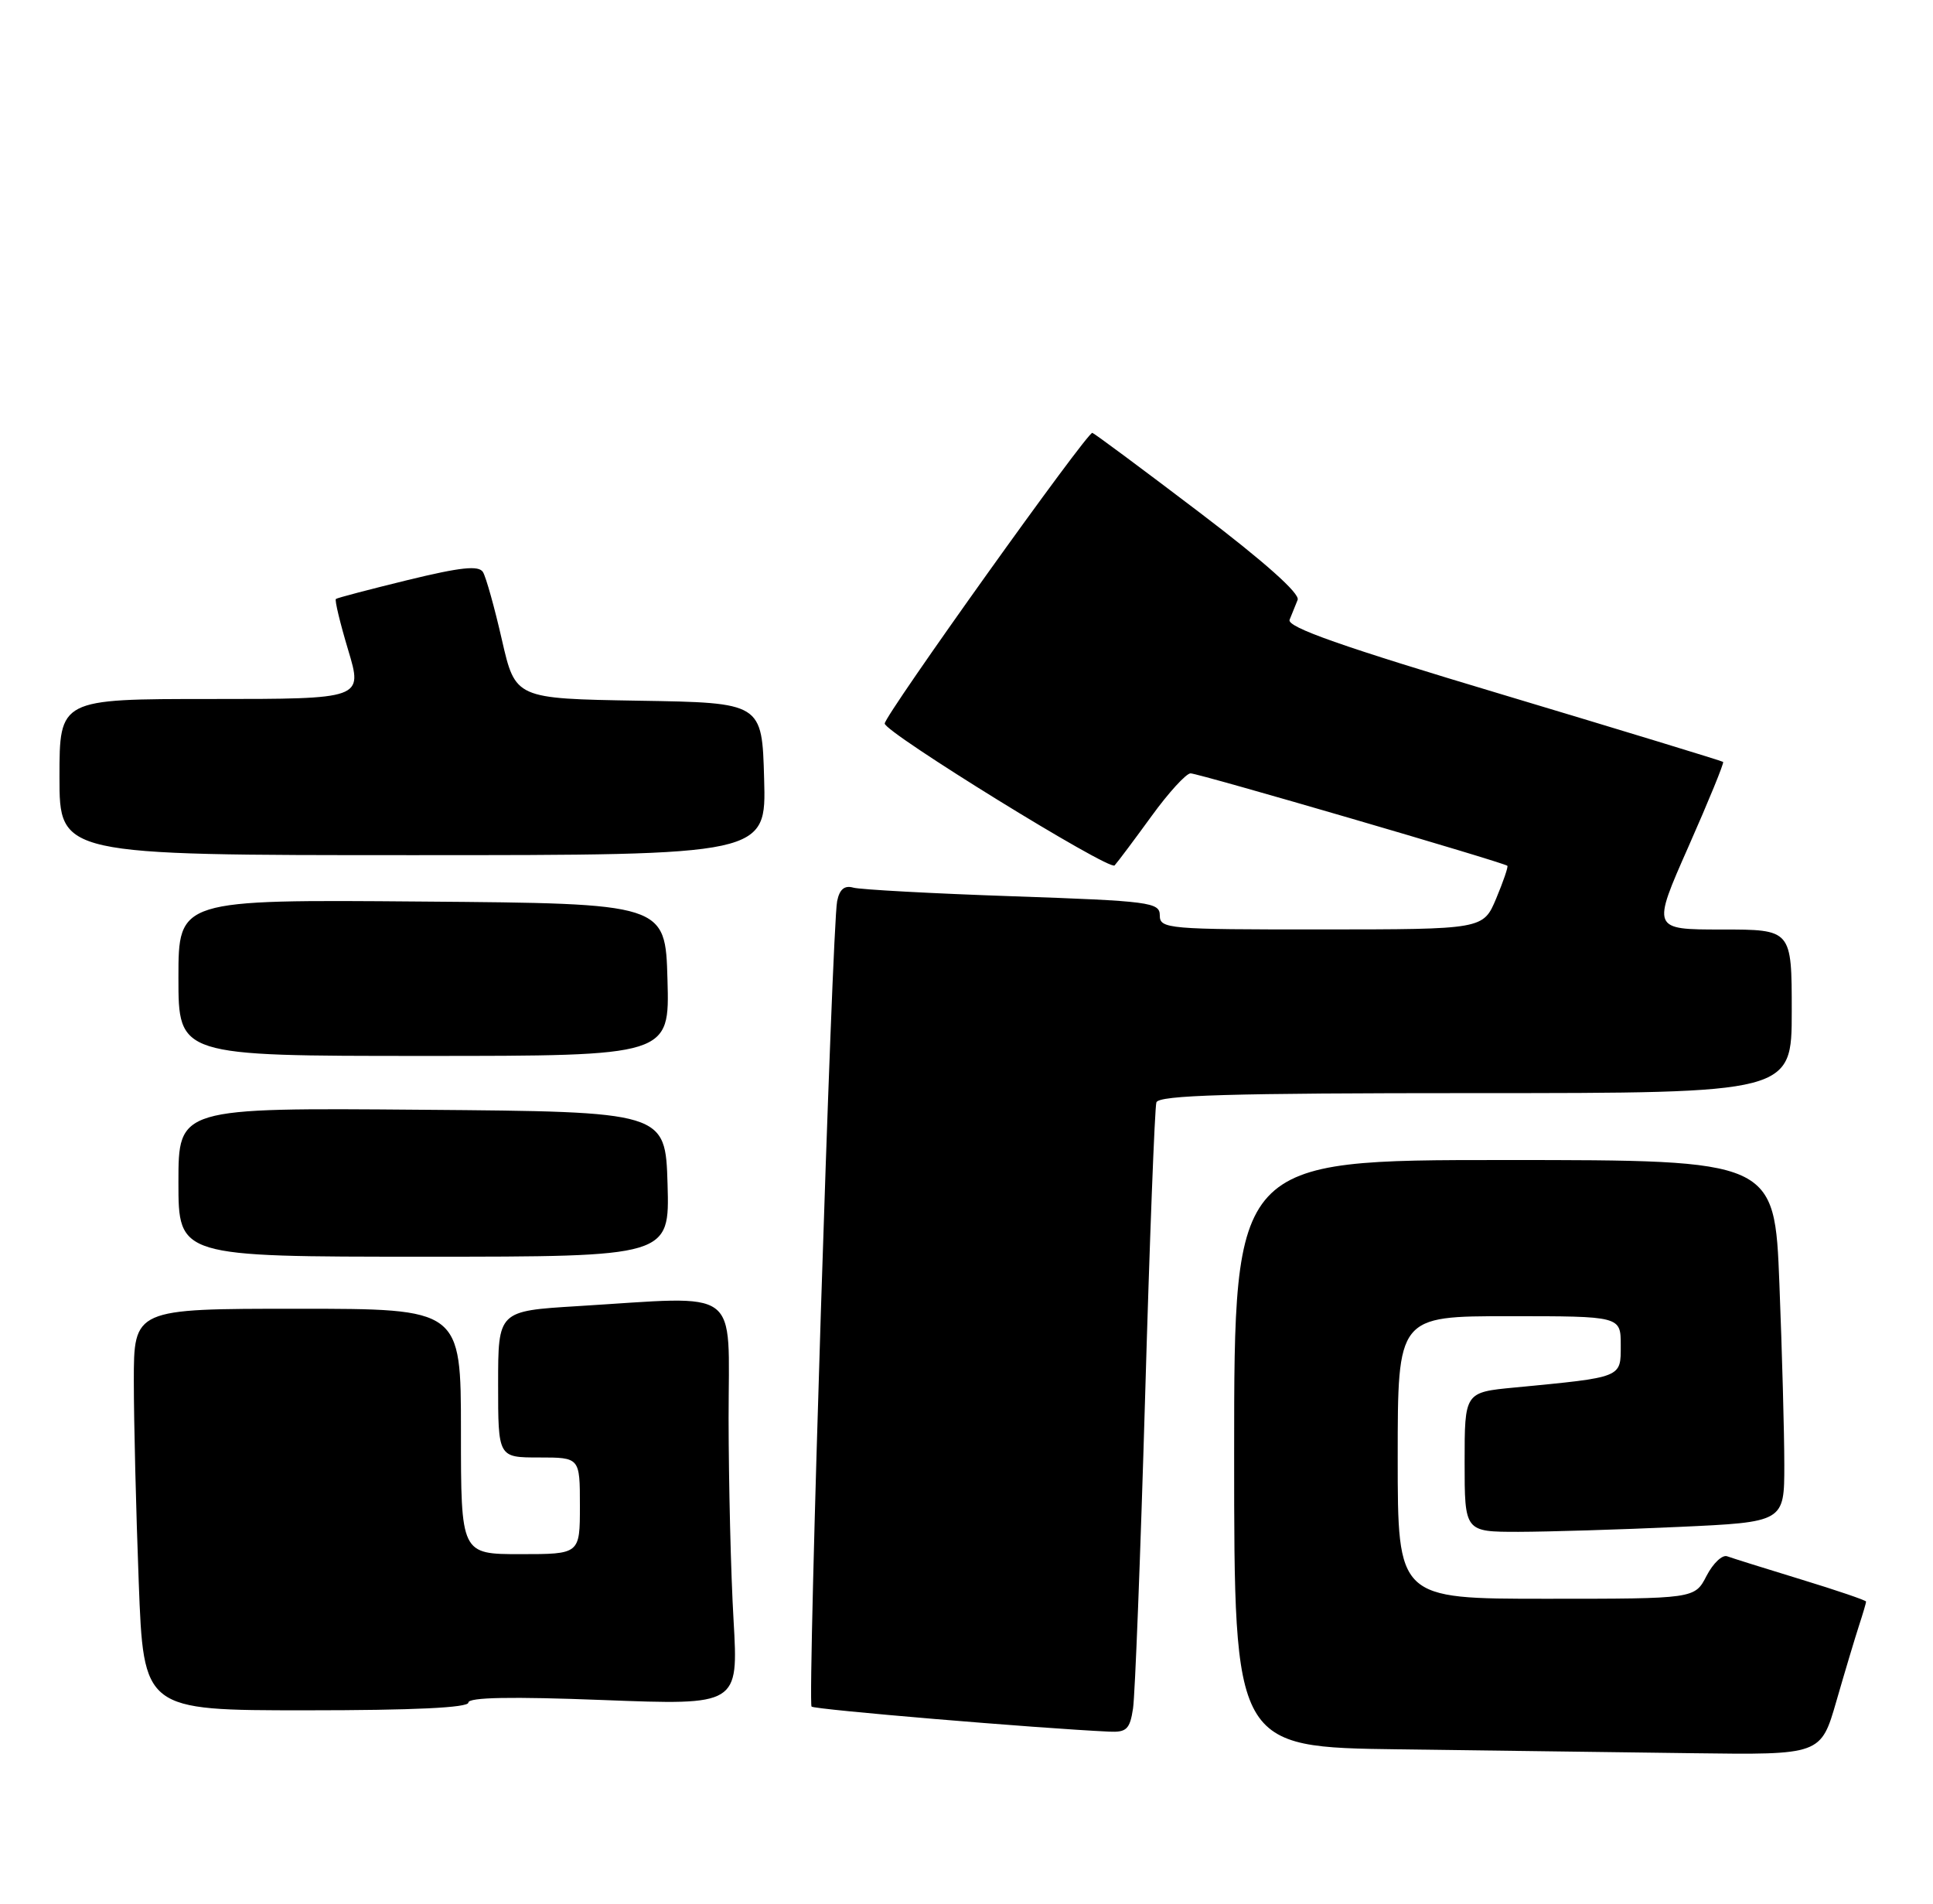 <?xml version="1.0" encoding="UTF-8" standalone="no"?>
<!DOCTYPE svg PUBLIC "-//W3C//DTD SVG 1.1//EN" "http://www.w3.org/Graphics/SVG/1.1/DTD/svg11.dtd" >
<svg xmlns="http://www.w3.org/2000/svg" xmlns:xlink="http://www.w3.org/1999/xlink" version="1.1" viewBox="0 0 260 256">
 <g >
 <path fill="currentColor"
d=" M 247.01 228.75 C 248.16 224.76 249.53 220.20 250.05 218.60 C 250.57 217.01 251.00 215.56 251.00 215.38 C 251.00 215.21 247.06 213.87 242.25 212.40 C 237.44 210.93 232.97 209.53 232.32 209.29 C 231.67 209.04 230.42 210.22 229.54 211.92 C 227.95 215.00 227.95 215.00 207.97 215.00 C 188.00 215.00 188.00 215.00 188.00 196.00 C 188.00 177.00 188.00 177.00 203.00 177.00 C 218.00 177.00 218.00 177.00 218.00 180.91 C 218.00 185.31 218.30 185.19 203.75 186.59 C 197.00 187.23 197.00 187.23 197.00 196.62 C 197.00 206.00 197.00 206.00 204.25 206.00 C 208.24 205.99 217.91 205.70 225.75 205.34 C 240.00 204.69 240.00 204.69 240.00 197.00 C 240.00 192.78 239.70 181.82 239.34 172.66 C 238.69 156.00 238.69 156.00 202.34 156.00 C 166.00 156.00 166.00 156.00 166.00 195.48 C 166.00 234.96 166.00 234.96 188.25 235.25 C 200.49 235.41 218.24 235.64 227.71 235.77 C 244.92 236.00 244.92 236.00 247.01 228.75 Z  M 152.40 229.75 C 152.67 227.96 153.40 209.18 154.02 188.00 C 154.63 166.82 155.32 148.94 155.54 148.25 C 155.85 147.28 165.32 147.00 198.47 147.00 C 241.00 147.00 241.00 147.00 241.00 136.00 C 241.00 125.00 241.00 125.00 231.59 125.00 C 222.18 125.00 222.18 125.00 227.11 113.85 C 229.82 107.72 231.92 102.59 231.77 102.46 C 231.62 102.33 218.32 98.27 202.21 93.44 C 180.44 86.93 173.05 84.33 173.46 83.34 C 173.76 82.60 174.24 81.40 174.54 80.67 C 174.88 79.83 170.08 75.55 161.35 68.92 C 153.81 63.19 147.32 58.37 146.93 58.21 C 146.32 57.95 119.00 96.18 119.00 97.30 C 119.00 98.49 149.24 117.15 149.92 116.38 C 150.36 115.90 152.59 112.91 154.89 109.75 C 157.18 106.59 159.55 104.00 160.14 104.00 C 161.21 104.00 202.27 115.98 202.75 116.43 C 202.88 116.56 202.21 118.53 201.25 120.82 C 199.50 124.98 199.50 124.98 177.75 124.99 C 157.08 125.00 156.00 124.91 156.00 123.11 C 156.00 121.34 154.71 121.17 136.25 120.53 C 125.39 120.16 115.73 119.63 114.78 119.37 C 113.59 119.03 112.92 119.59 112.60 121.19 C 111.91 124.64 108.60 228.93 109.16 229.50 C 109.56 229.90 139.41 232.41 149.20 232.87 C 151.52 232.98 151.98 232.54 152.40 229.75 Z  M 63.00 228.96 C 63.00 228.25 68.77 228.14 81.16 228.62 C 99.32 229.32 99.32 229.32 98.67 217.91 C 98.30 211.63 98.01 199.41 98.00 190.75 C 98.00 172.81 99.98 174.29 77.66 175.65 C 67.00 176.30 67.00 176.30 67.00 186.15 C 67.00 196.00 67.00 196.00 72.50 196.00 C 78.00 196.00 78.00 196.00 78.00 202.50 C 78.00 209.00 78.00 209.00 70.00 209.00 C 62.00 209.00 62.00 209.00 62.00 192.50 C 62.00 176.00 62.00 176.00 40.00 176.00 C 18.00 176.00 18.00 176.00 18.00 185.75 C 18.00 191.11 18.30 203.26 18.66 212.75 C 19.31 230.00 19.31 230.00 41.16 230.00 C 55.65 230.00 63.00 229.65 63.00 228.96 Z  M 89.79 159.25 C 89.50 149.50 89.50 149.50 56.75 149.24 C 24.00 148.97 24.00 148.97 24.00 158.99 C 24.00 169.00 24.00 169.00 57.04 169.00 C 90.07 169.00 90.07 169.00 89.79 159.25 Z  M 89.78 131.75 C 89.50 121.50 89.50 121.50 56.75 121.24 C 24.00 120.97 24.00 120.97 24.00 131.49 C 24.00 142.00 24.00 142.00 57.03 142.00 C 90.07 142.00 90.07 142.00 89.78 131.75 Z  M 102.78 104.75 C 102.50 94.50 102.50 94.50 85.91 94.23 C 69.32 93.95 69.32 93.95 67.51 86.05 C 66.52 81.70 65.37 77.60 64.96 76.93 C 64.39 76.01 61.97 76.27 54.86 78.00 C 49.71 79.26 45.35 80.40 45.18 80.55 C 45.00 80.70 45.74 83.78 46.83 87.41 C 48.81 94.00 48.81 94.00 28.40 94.00 C 8.00 94.00 8.00 94.00 8.00 104.50 C 8.00 115.00 8.00 115.00 55.53 115.00 C 103.07 115.00 103.07 115.00 102.78 104.75 Z "/>
</g>
</svg>
